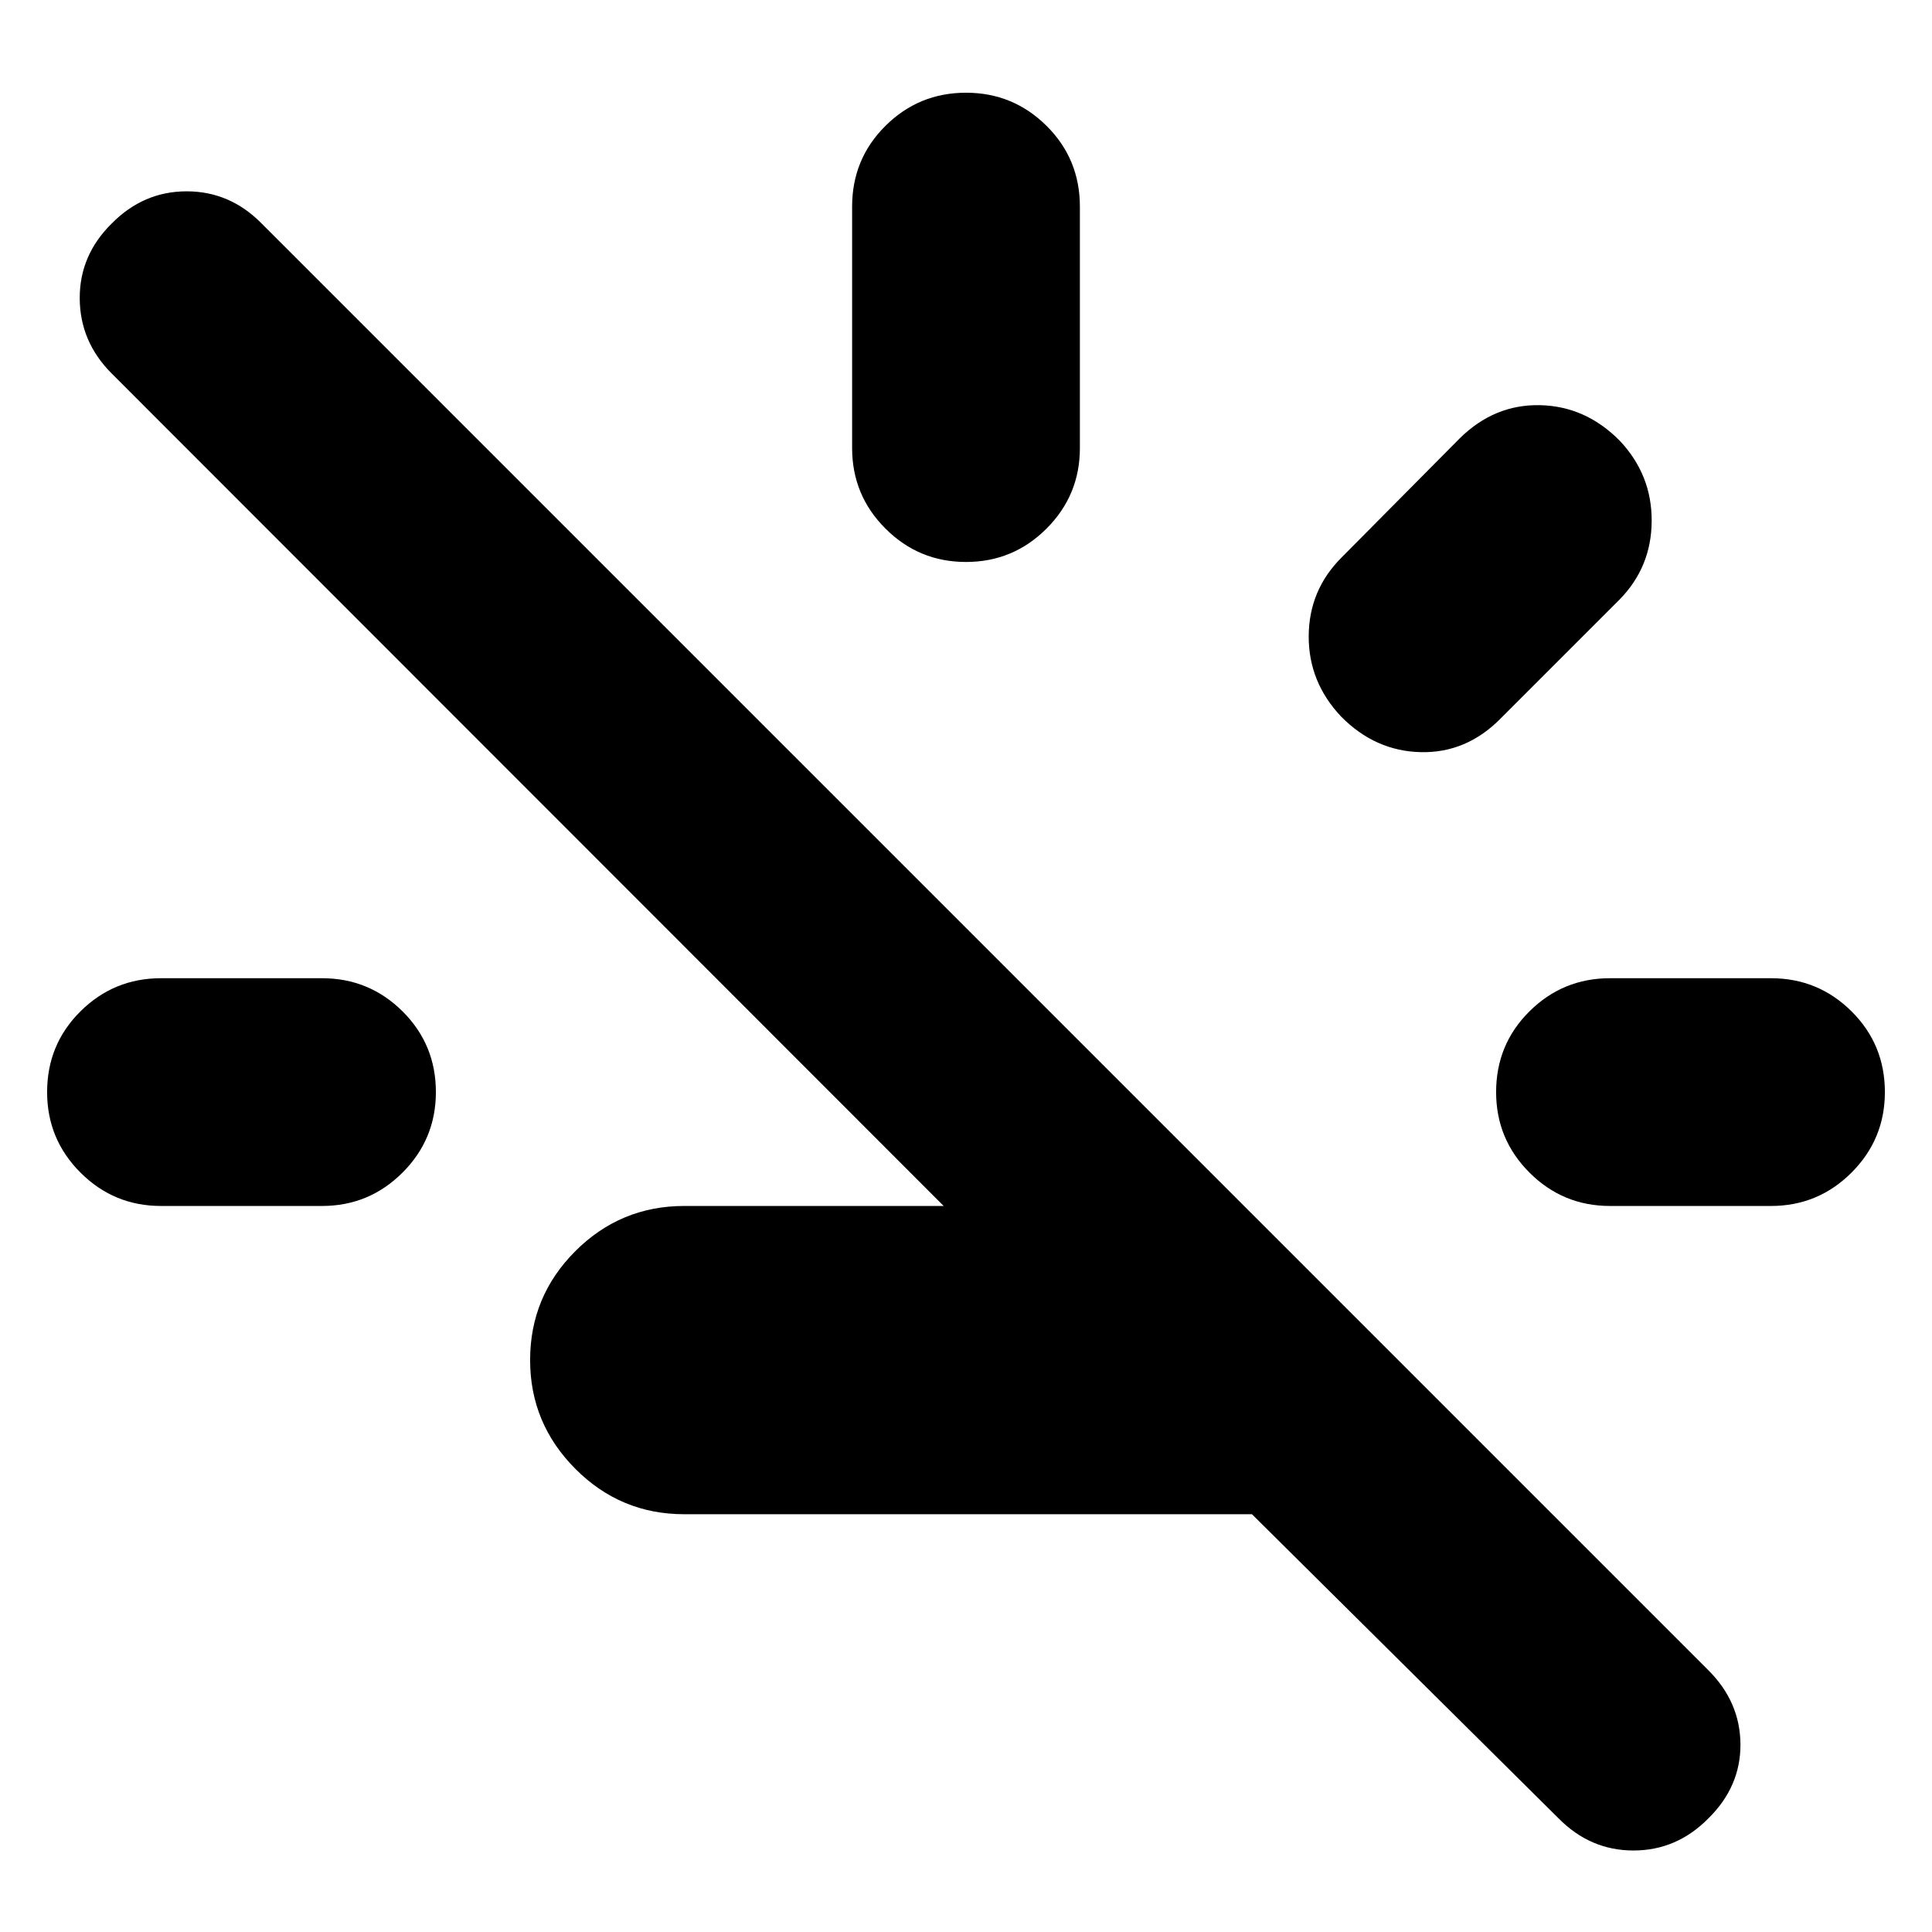<svg xmlns="http://www.w3.org/2000/svg" height="24" viewBox="0 -960 960 960" width="24"><path d="M622.09-207.59H340q-31.67 0-54.13-22.57-22.46-22.58-22.46-54.01 0-31.68 22.46-54.13 22.46-22.46 54.13-22.46h128.91L55.5-774.41q-15.76-15.76-15.88-37.26-.12-21.5 15.88-37.26 15.76-16 37.26-16t37.26 16l718.91 718.91q15.77 15.76 15.89 36.76.11 21-15.89 36.76-15.76 16-37.26 16t-37.26-16L622.09-207.59ZM80-360.76q-23.43 0-40.01-16.58-16.58-16.57-16.58-40.01 0-23.67 16.58-40.13Q56.57-473.93 80-473.93h80q23.43 0 40.01 16.45 16.58 16.46 16.58 40.13 0 23.44-16.58 40.01-16.58 16.58-40.01 16.58H80Zm400-320q-23.43 0-40.01-16.58-16.58-16.57-16.58-40.01v-120q0-23.67 16.58-40.13 16.58-16.45 40.01-16.45t40.01 16.45q16.58 16.46 16.58 40.13v120q0 23.44-16.58 40.01-16.58 16.58-40.01 16.58Zm186.37 76.8q-16.2-17.19-16.08-40.01.12-22.81 16.32-39.01l58.76-59.24q17.2-16.95 39.87-16.45 22.67.5 39.63 17.69 15.96 16.96 15.84 39.89-.12 22.94-16.08 39.13l-59 59q-16.96 17.2-39.63 16.7t-39.63-17.7ZM800-360.76q-23.43 0-40.01-16.58-16.58-16.57-16.58-40.01 0-23.67 16.58-40.13 16.58-16.45 40.01-16.45h80q23.43 0 40.01 16.45 16.58 16.46 16.58 40.13 0 23.44-16.58 40.01-16.58 16.58-40.01 16.58h-80Z"/></svg>